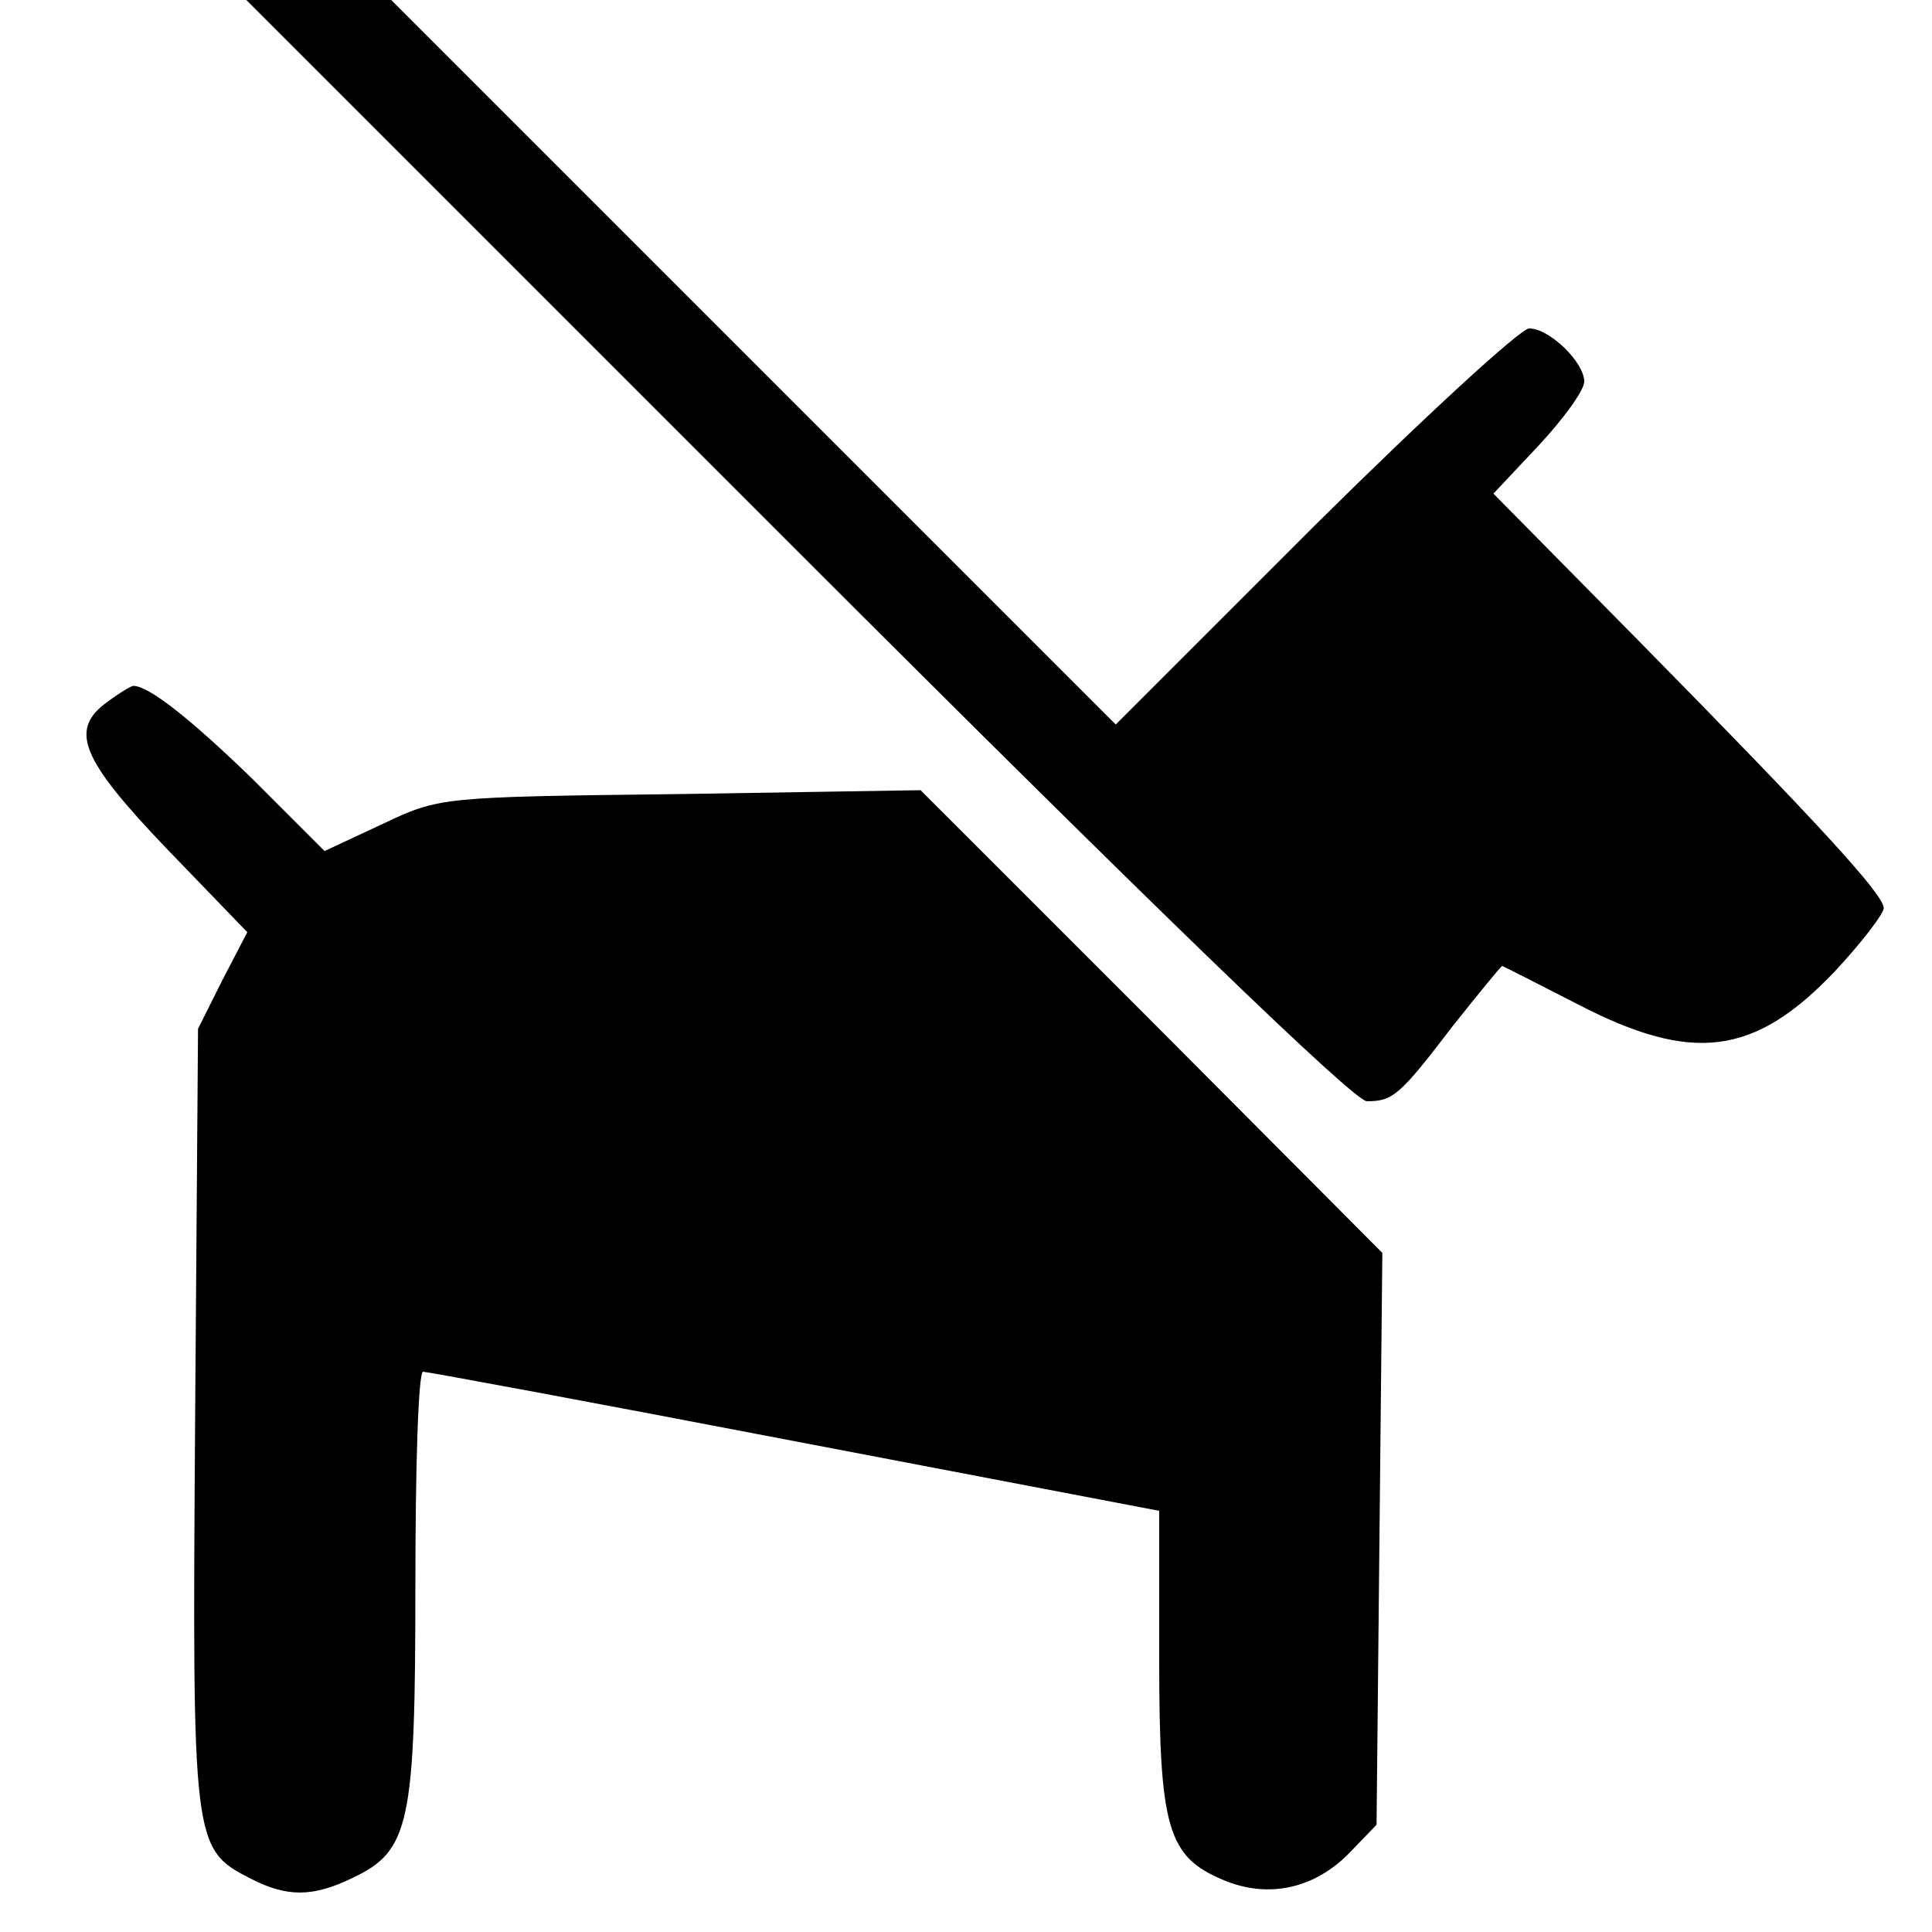 <?xml version="1.0" standalone="no"?>
<!DOCTYPE svg PUBLIC "-//W3C//DTD SVG 20010904//EN"
 "http://www.w3.org/TR/2001/REC-SVG-20010904/DTD/svg10.dtd">
<svg version="1.0" xmlns="http://www.w3.org/2000/svg"
 width="200pt" height="200pt" viewBox="0 0 200 200"
 preserveAspectRatio="xMidYMid meet">
<g transform="translate(0,200) scale(0.1,-0.1)"
fill="#000000" stroke="none">
<path d="M825 1430 c377 -377 577 -570 590 -570 27 0 34 6 89 78 27 34 50 62
51 62 1 0 36 -18 79 -40 118 -61 182 -53 265 34 28 30 51 60 51 66 0 14 -67
87 -254 277 l-150 152 47 50 c26 28 47 57 47 66 0 20 -36 55 -57 55 -9 0 -109
-92 -223 -205 l-205 -205 -375 375 -375 375 -75 0 -75 0 570 -570z"/>
<path d="M112 1274 c-41 -29 -29 -59 61 -153 l83 -86 -26 -50 -25 -50 -3 -402
c-3 -443 -3 -447 58 -478 37 -19 64 -19 105 1 59 28 65 55 65 303 0 122 3 221
8 221 4 0 177 -32 385 -72 l377 -72 0 -154 c0 -175 9 -204 66 -228 47 -20 95
-9 131 28 l28 29 3 296 3 296 -239 240 -239 239 -249 -4 c-248 -3 -249 -3
-308 -31 l-60 -28 -75 75 c-64 62 -107 96 -123 96 -2 0 -14 -7 -26 -16z"/>
</g>
</svg>

